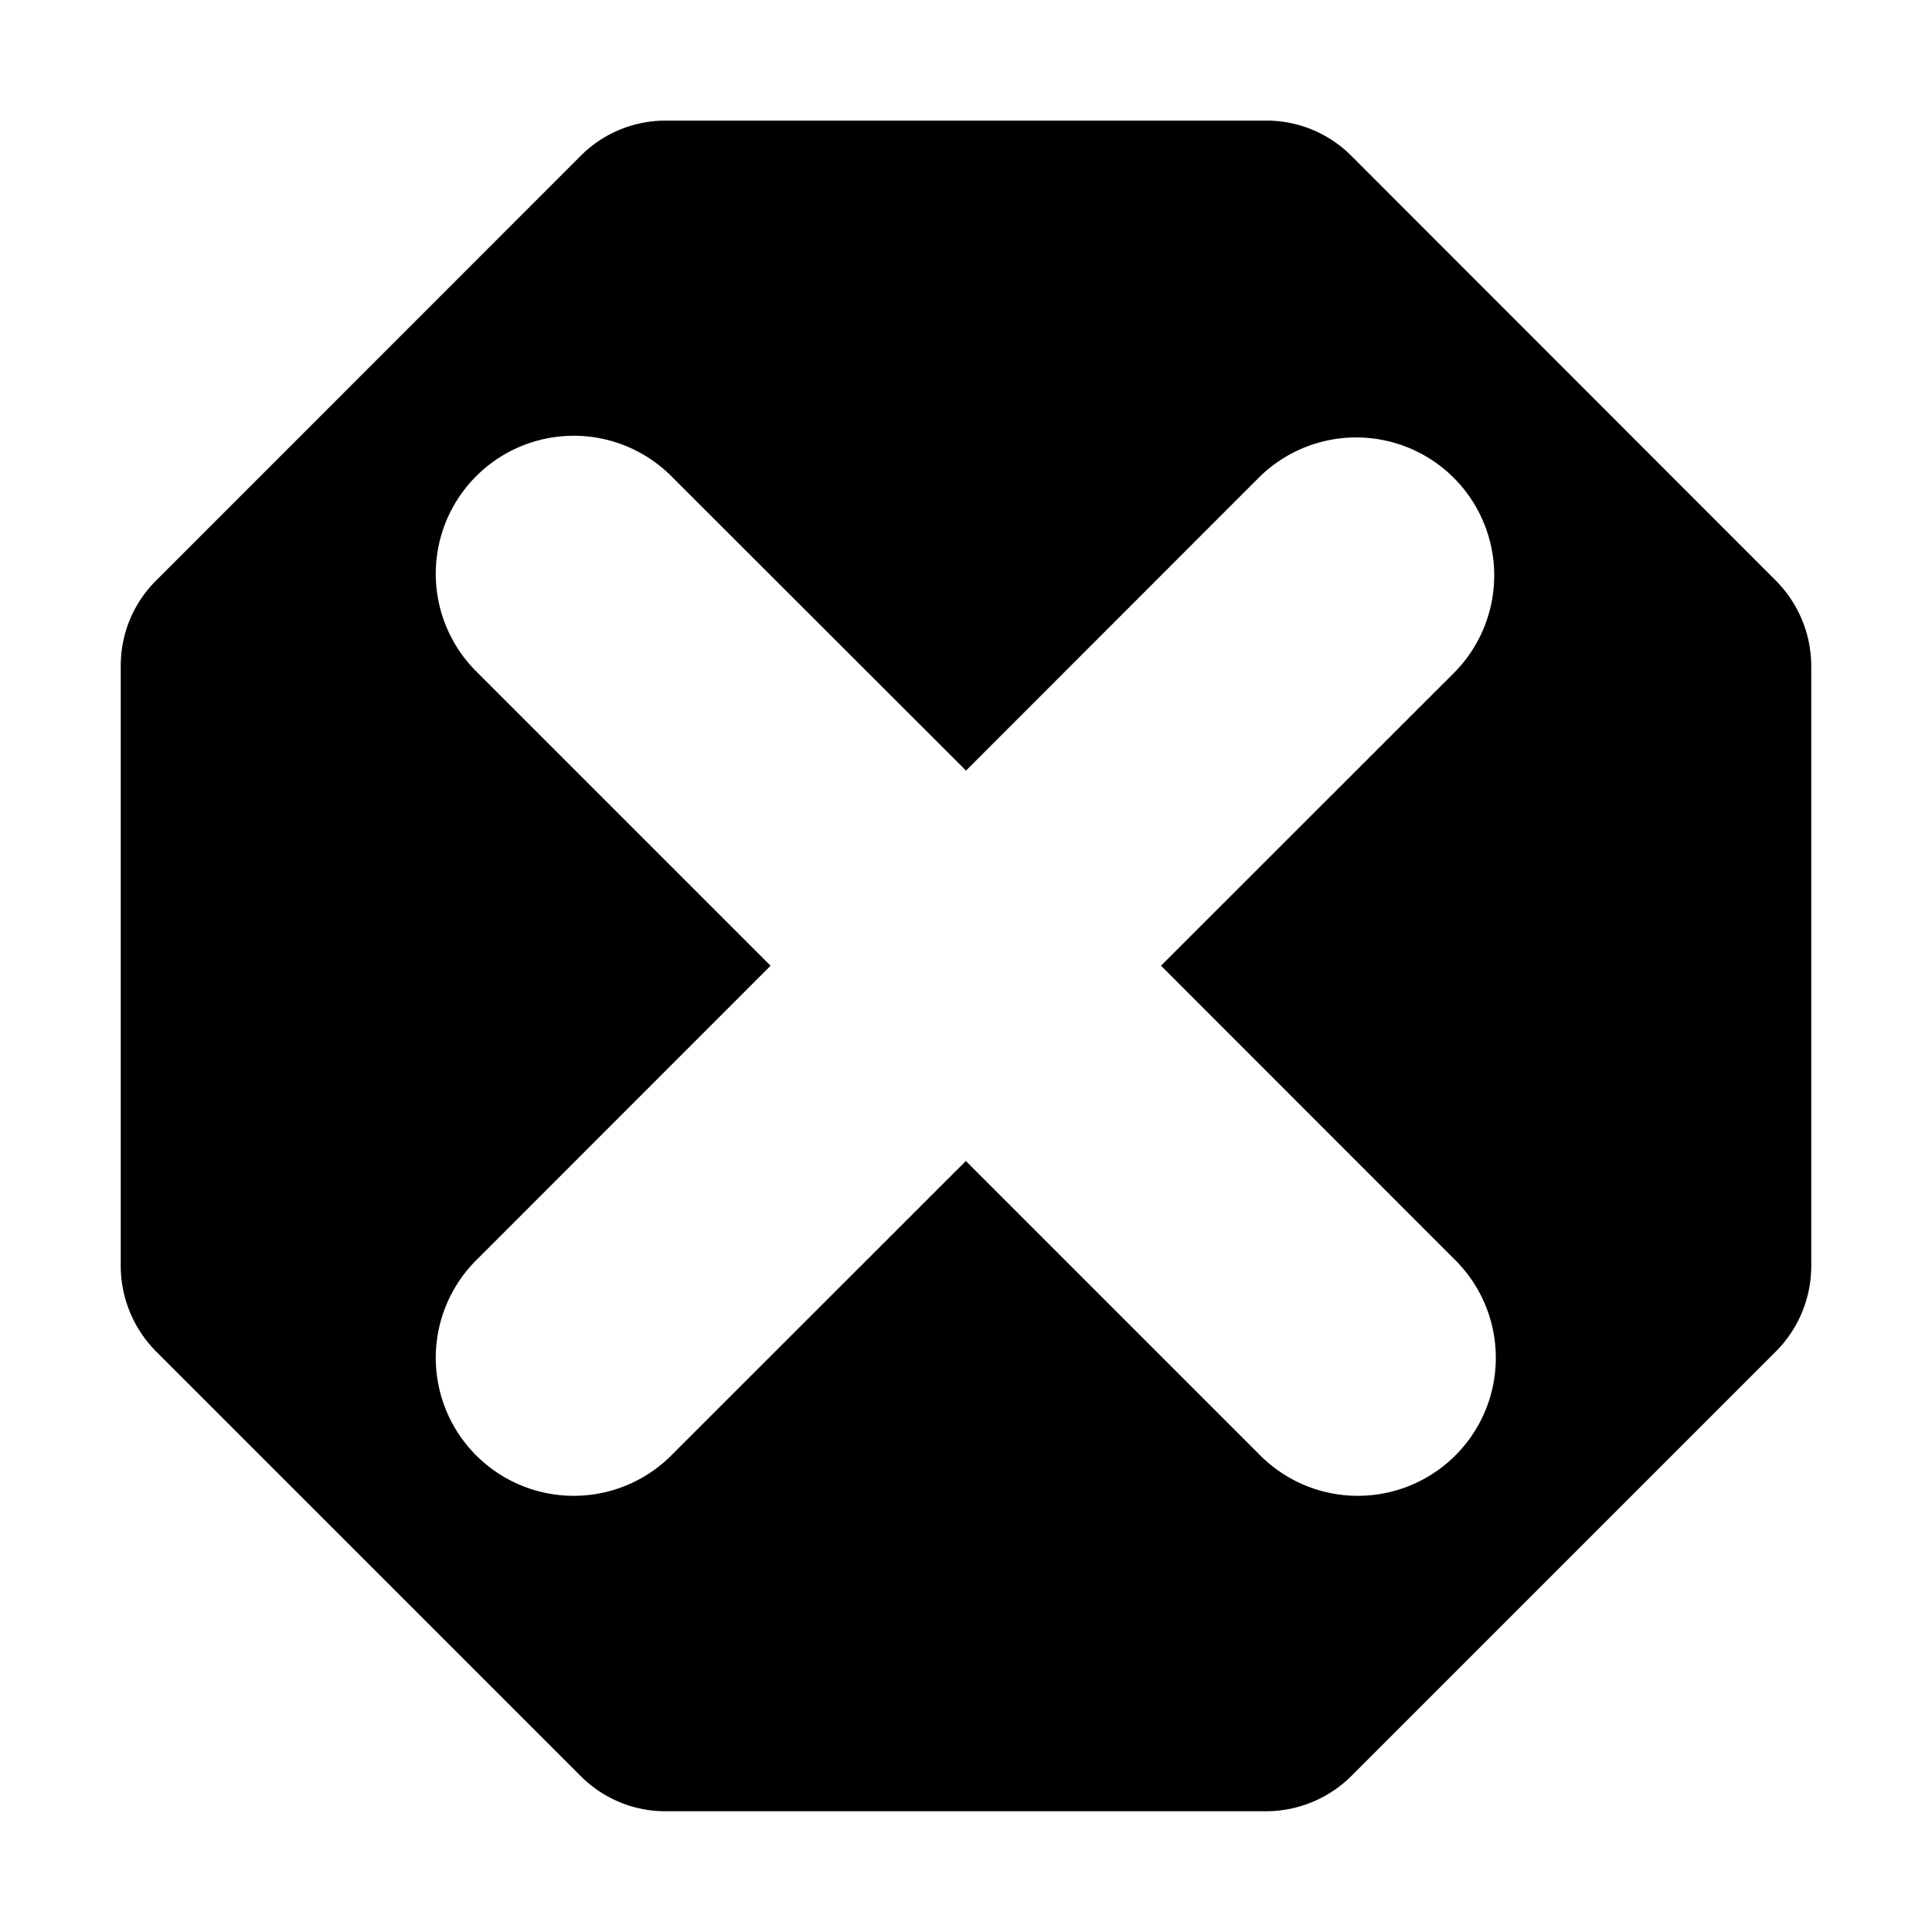 <svg xmlns="http://www.w3.org/2000/svg" width="14" height="14" viewBox="0 0 14 14"><g clip-path="url(#a)"><path d="M12.868 4.207 9.793 1.13a.867.867 0 0 0-.618-.256h-4.35a.869.869 0 0 0-.618.256L1.13 4.208a.868.868 0 0 0-.255.617v4.35a.88.88 0 0 0 .256.618l3.076 3.076a.866.866 0 0 0 .618.256h4.35a.878.878 0 0 0 .618-.256l3.075-3.075a.878.878 0 0 0 .257-.619v-4.35a.88.88 0 0 0-.257-.618Zm-9.405.67a1 1 0 1 1 1.414-1.414L7 5.584l2.12-2.121a1 1 0 1 1 1.415 1.414L8.413 6.998l2.121 2.122a1 1 0 1 1-1.414 1.414L6.999 8.413l-2.122 2.121A1 1 0 1 1 3.463 9.12l2.121-2.122-2.121-2.121Z"/></g><defs><clipPath id="a"><path d="M0 0h14v14H0z"/></clipPath></defs></svg>
